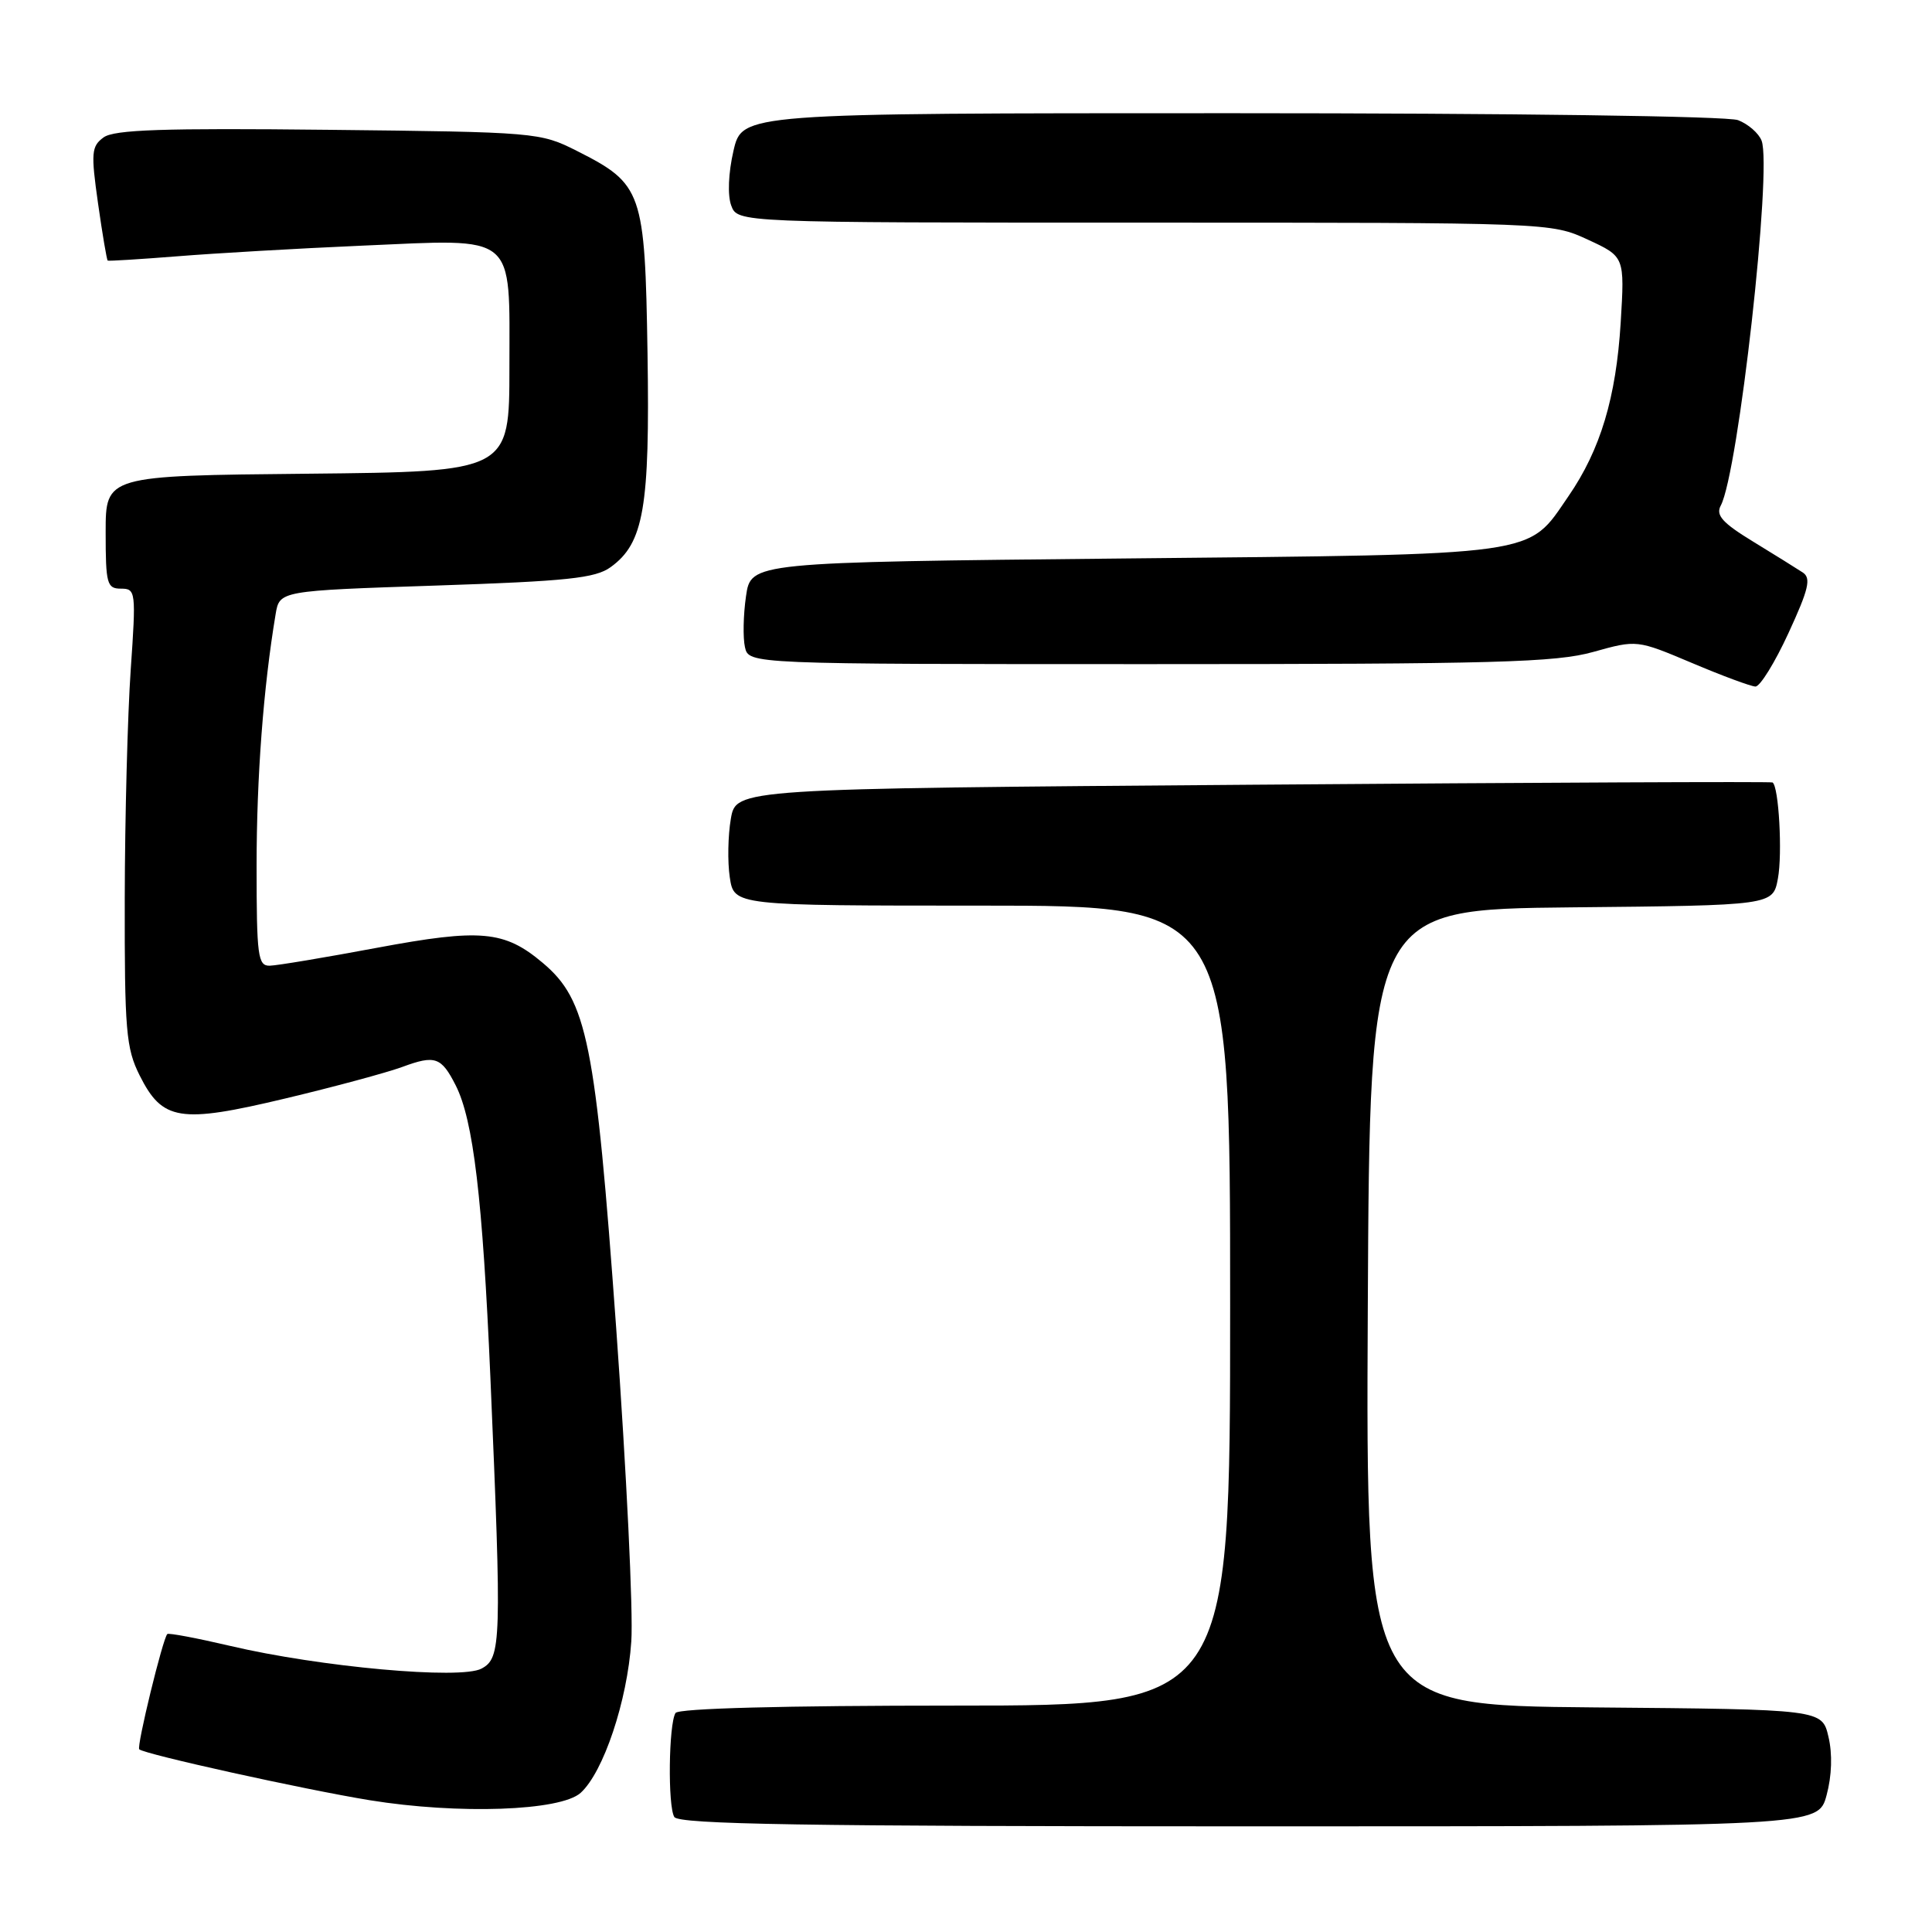<?xml version="1.0" encoding="UTF-8" standalone="no"?>
<!DOCTYPE svg PUBLIC "-//W3C//DTD SVG 1.1//EN" "http://www.w3.org/Graphics/SVG/1.1/DTD/svg11.dtd" >
<svg xmlns="http://www.w3.org/2000/svg" xmlns:xlink="http://www.w3.org/1999/xlink" version="1.1" viewBox="0 0 256 256">
 <g >
 <path fill="currentColor"
d=" M 242.03 237.88 C 242.73 235.29 242.82 232.41 242.28 230.13 C 241.43 226.50 241.43 226.50 211.20 226.24 C 180.98 225.97 180.98 225.97 181.24 173.24 C 181.50 120.50 181.50 120.50 208.21 120.23 C 234.92 119.97 234.92 119.97 235.58 116.42 C 236.20 113.13 235.70 104.18 234.87 103.68 C 234.67 103.55 203.68 103.69 166.02 103.98 C 97.53 104.50 97.53 104.50 96.84 108.50 C 96.46 110.70 96.39 114.19 96.70 116.25 C 97.26 120.00 97.26 120.00 130.13 120.00 C 163.00 120.00 163.00 120.00 163.00 173.00 C 163.00 226.00 163.00 226.00 126.56 226.00 C 103.83 226.00 89.89 226.37 89.51 226.98 C 88.60 228.46 88.47 239.34 89.35 240.76 C 89.95 241.73 106.62 242.00 165.52 242.00 C 240.92 242.00 240.92 242.00 242.03 237.88 Z  M 76.94 237.56 C 79.96 234.82 83.12 225.40 83.65 217.50 C 83.92 213.65 83.01 194.97 81.65 176.00 C 78.91 138.04 77.81 132.54 71.91 127.58 C 66.83 123.30 63.71 123.02 49.94 125.59 C 43.10 126.87 36.71 127.94 35.75 127.96 C 34.17 128.00 34.00 126.72 34.00 114.72 C 34.00 103.00 34.90 91.08 36.52 81.39 C 37.04 78.28 37.04 78.28 57.77 77.59 C 75.15 77.01 78.89 76.62 80.91 75.15 C 85.31 71.98 86.12 67.25 85.80 46.82 C 85.46 25.32 85.13 24.39 76.45 20.00 C 71.57 17.54 71.09 17.50 43.50 17.20 C 21.62 16.96 15.11 17.18 13.72 18.21 C 12.11 19.39 12.04 20.25 12.99 26.95 C 13.57 31.04 14.15 34.45 14.27 34.53 C 14.40 34.61 18.55 34.35 23.50 33.96 C 28.45 33.56 39.47 32.92 48.00 32.55 C 68.64 31.65 67.50 30.71 67.50 48.67 C 67.50 62.50 67.50 62.50 40.75 62.77 C 14.00 63.03 14.00 63.03 14.00 70.52 C 14.00 77.37 14.17 78.00 16.03 78.00 C 17.99 78.00 18.04 78.37 17.32 88.75 C 16.91 94.66 16.55 108.28 16.53 119.00 C 16.50 136.54 16.70 138.90 18.50 142.49 C 21.52 148.52 23.81 148.89 37.74 145.57 C 44.21 144.03 51.22 142.14 53.32 141.37 C 57.65 139.77 58.47 140.05 60.38 143.81 C 62.72 148.42 63.95 158.76 64.98 182.54 C 66.49 217.67 66.43 219.70 63.80 221.10 C 61.05 222.58 42.40 220.89 30.50 218.09 C 26.10 217.06 22.35 216.35 22.17 216.52 C 21.58 217.07 18.08 231.42 18.45 231.79 C 19.11 232.44 40.29 237.12 49.00 238.54 C 60.74 240.44 74.27 239.97 76.94 237.56 Z  M 236.98 83.89 C 239.66 78.08 240.01 76.61 238.88 75.86 C 238.12 75.36 235.17 73.52 232.32 71.78 C 228.22 69.28 227.32 68.27 228.01 66.99 C 230.34 62.63 234.84 22.36 233.42 18.64 C 233.04 17.65 231.63 16.43 230.30 15.92 C 228.90 15.39 200.28 15.00 163.11 15.00 C 98.34 15.00 98.34 15.00 97.19 19.98 C 96.51 22.92 96.39 25.88 96.89 27.23 C 97.73 29.50 97.73 29.50 151.61 29.50 C 205.42 29.50 205.51 29.50 210.39 31.75 C 215.28 34.01 215.28 34.01 214.75 42.75 C 214.14 52.68 212.07 59.59 207.83 65.75 C 202.31 73.77 204.70 73.44 149.00 74.00 C 99.50 74.50 99.50 74.50 98.85 79.00 C 98.49 81.47 98.43 84.51 98.71 85.75 C 99.22 88.00 99.22 88.00 152.29 88.00 C 198.14 88.00 206.15 87.78 211.13 86.38 C 216.90 84.77 216.90 84.77 224.20 87.85 C 228.21 89.55 232.00 90.95 232.60 90.97 C 233.21 90.99 235.18 87.80 236.98 83.89 Z "/>
</g>
</svg>